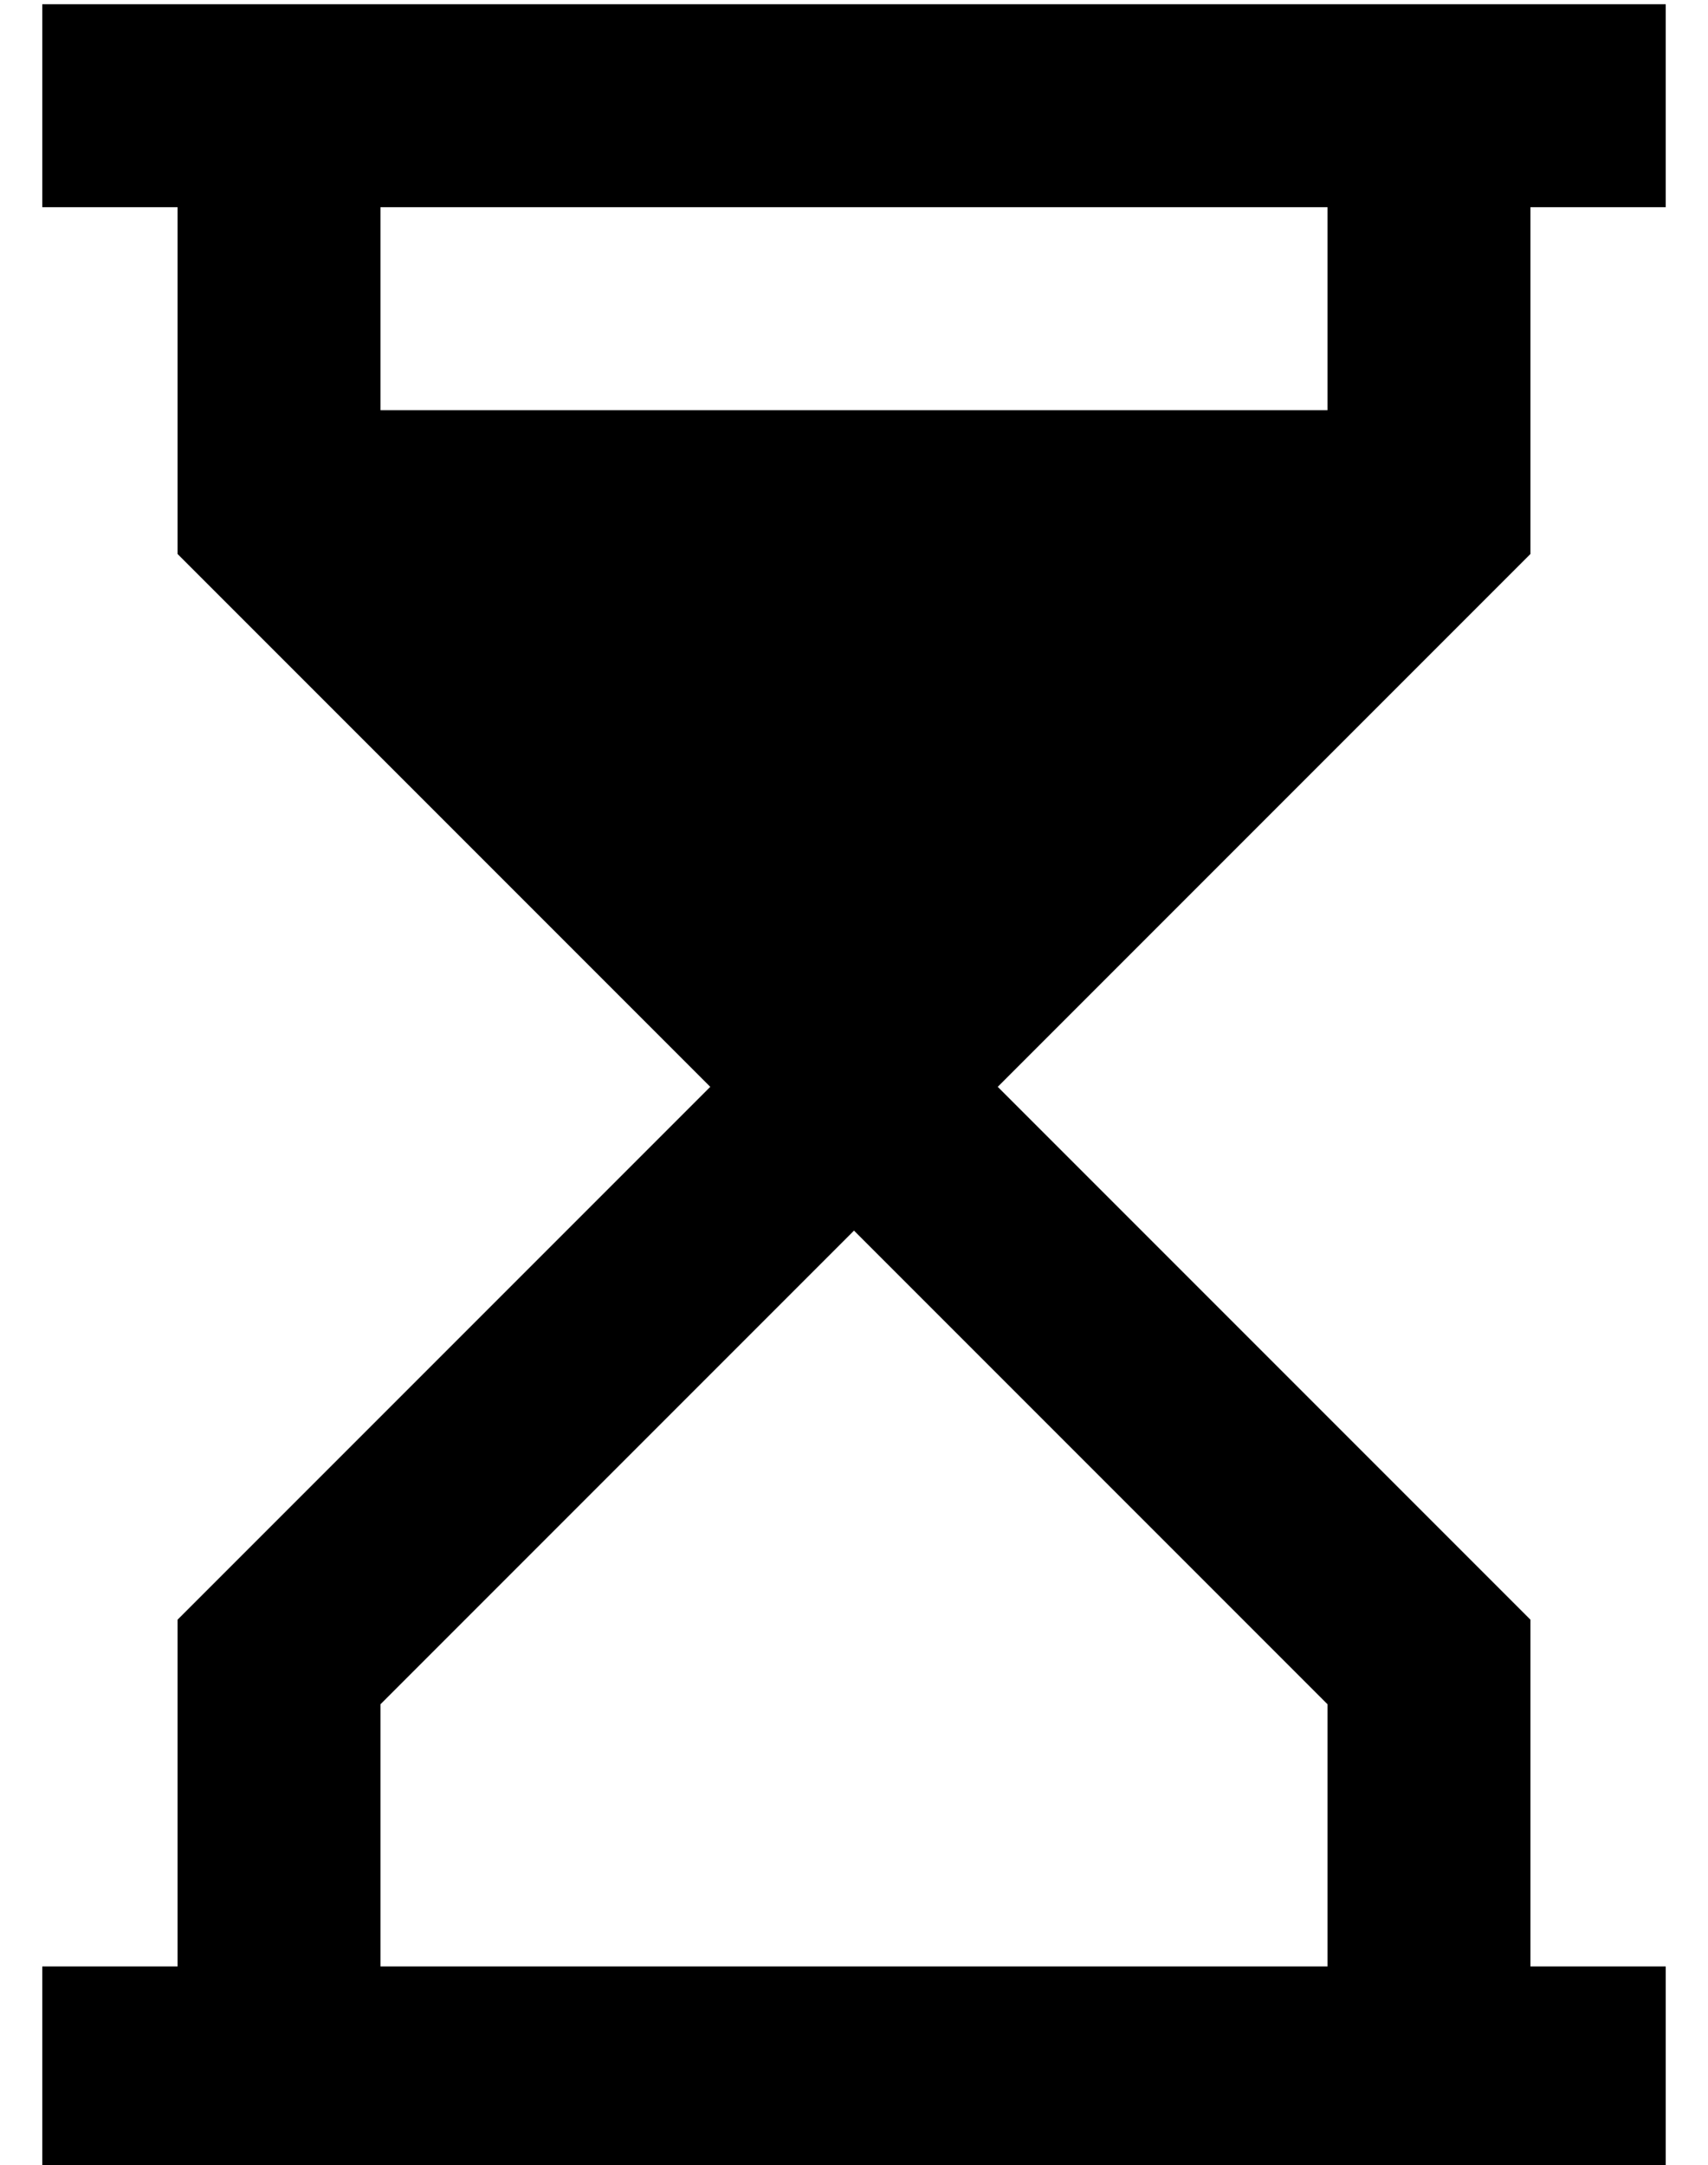 <?xml version="1.0" standalone="no"?>
<!DOCTYPE svg PUBLIC "-//W3C//DTD SVG 1.1//EN" "http://www.w3.org/Graphics/SVG/1.1/DTD/svg11.dtd" >
<svg xmlns="http://www.w3.org/2000/svg" xmlns:xlink="http://www.w3.org/1999/xlink" version="1.1" viewBox="-10 -40 404 512">
   <path fill="currentColor"
d="M0 473h24h-24h384v-48v0h-24h-8v-72v0v-10v0l-7 -7v0l-119 -119v0l119 -119v0l7 -7v0v-10v0v-72v0h8h24v-48v0h-24h-360v48v0h24h8v72v0v10v0l7 7v0l119 119v0l-119 119v0l-7 7v0v10v0v72v0h-8h-24v48v0zM80 425v-62v62v-62l112 -112v0l112 112v0v62v0h-224v0zM80 57v-48
v48v-48h224v0v48v0h-224v0z" />
</svg>

